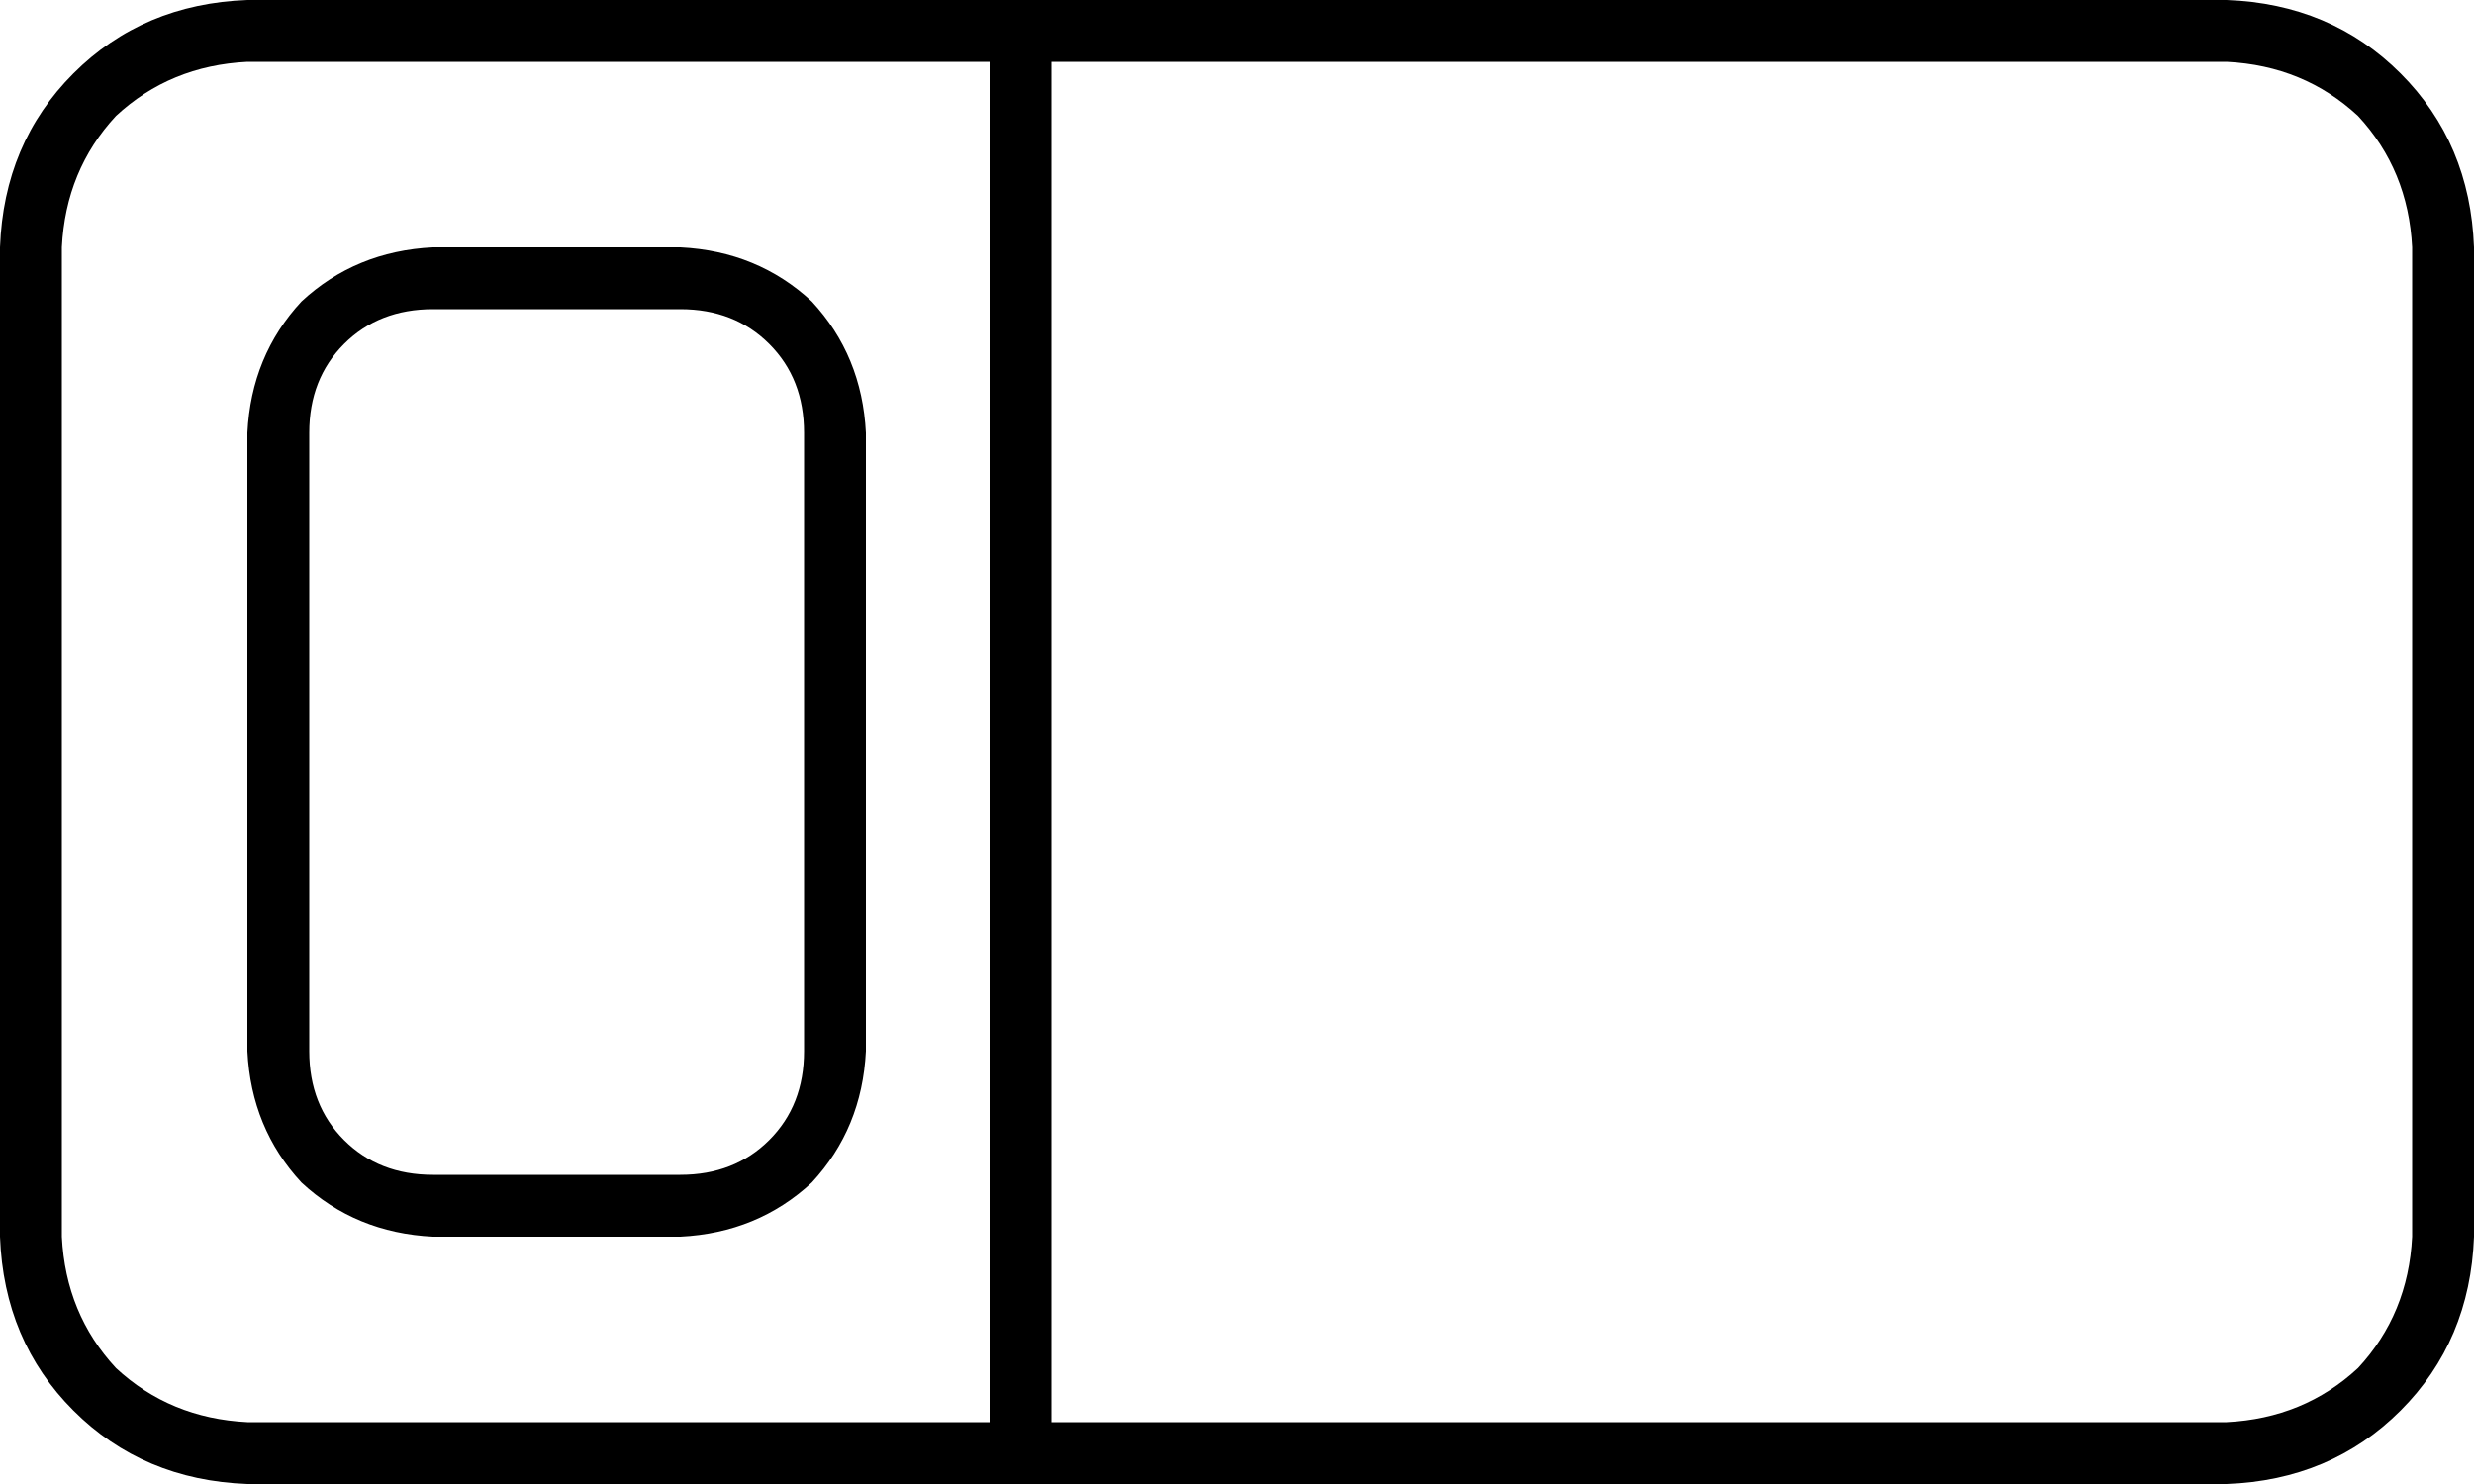 <svg xmlns="http://www.w3.org/2000/svg" viewBox="0 0 640 384">
  <path d="M 256 16 L 256 368 L 256 16 L 256 368 L 64 368 L 64 368 Q 44 367 30 354 Q 17 340 16 320 L 16 64 L 16 64 Q 17 44 30 30 Q 44 17 64 16 L 256 16 L 256 16 Z M 272 16 L 576 16 L 272 16 L 576 16 Q 596 17 610 30 Q 623 44 624 64 L 624 320 L 624 320 Q 623 340 610 354 Q 596 367 576 368 L 272 368 L 272 368 L 272 16 L 272 16 Z M 64 0 Q 37 1 19 19 L 19 19 L 19 19 Q 1 37 0 64 L 0 320 L 0 320 Q 1 347 19 365 Q 37 383 64 384 L 576 384 L 576 384 Q 603 383 621 365 Q 639 347 640 320 L 640 64 L 640 64 Q 639 37 621 19 Q 603 1 576 0 L 64 0 L 64 0 Z M 176 80 Q 190 80 199 89 L 199 89 L 199 89 Q 208 98 208 112 L 208 272 L 208 272 Q 208 286 199 295 Q 190 304 176 304 L 112 304 L 112 304 Q 98 304 89 295 Q 80 286 80 272 L 80 112 L 80 112 Q 80 98 89 89 Q 98 80 112 80 L 176 80 L 176 80 Z M 112 64 Q 92 65 78 78 L 78 78 L 78 78 Q 65 92 64 112 L 64 272 L 64 272 Q 65 292 78 306 Q 92 319 112 320 L 176 320 L 176 320 Q 196 319 210 306 Q 223 292 224 272 L 224 112 L 224 112 Q 223 92 210 78 Q 196 65 176 64 L 112 64 L 112 64 Z" />
</svg>